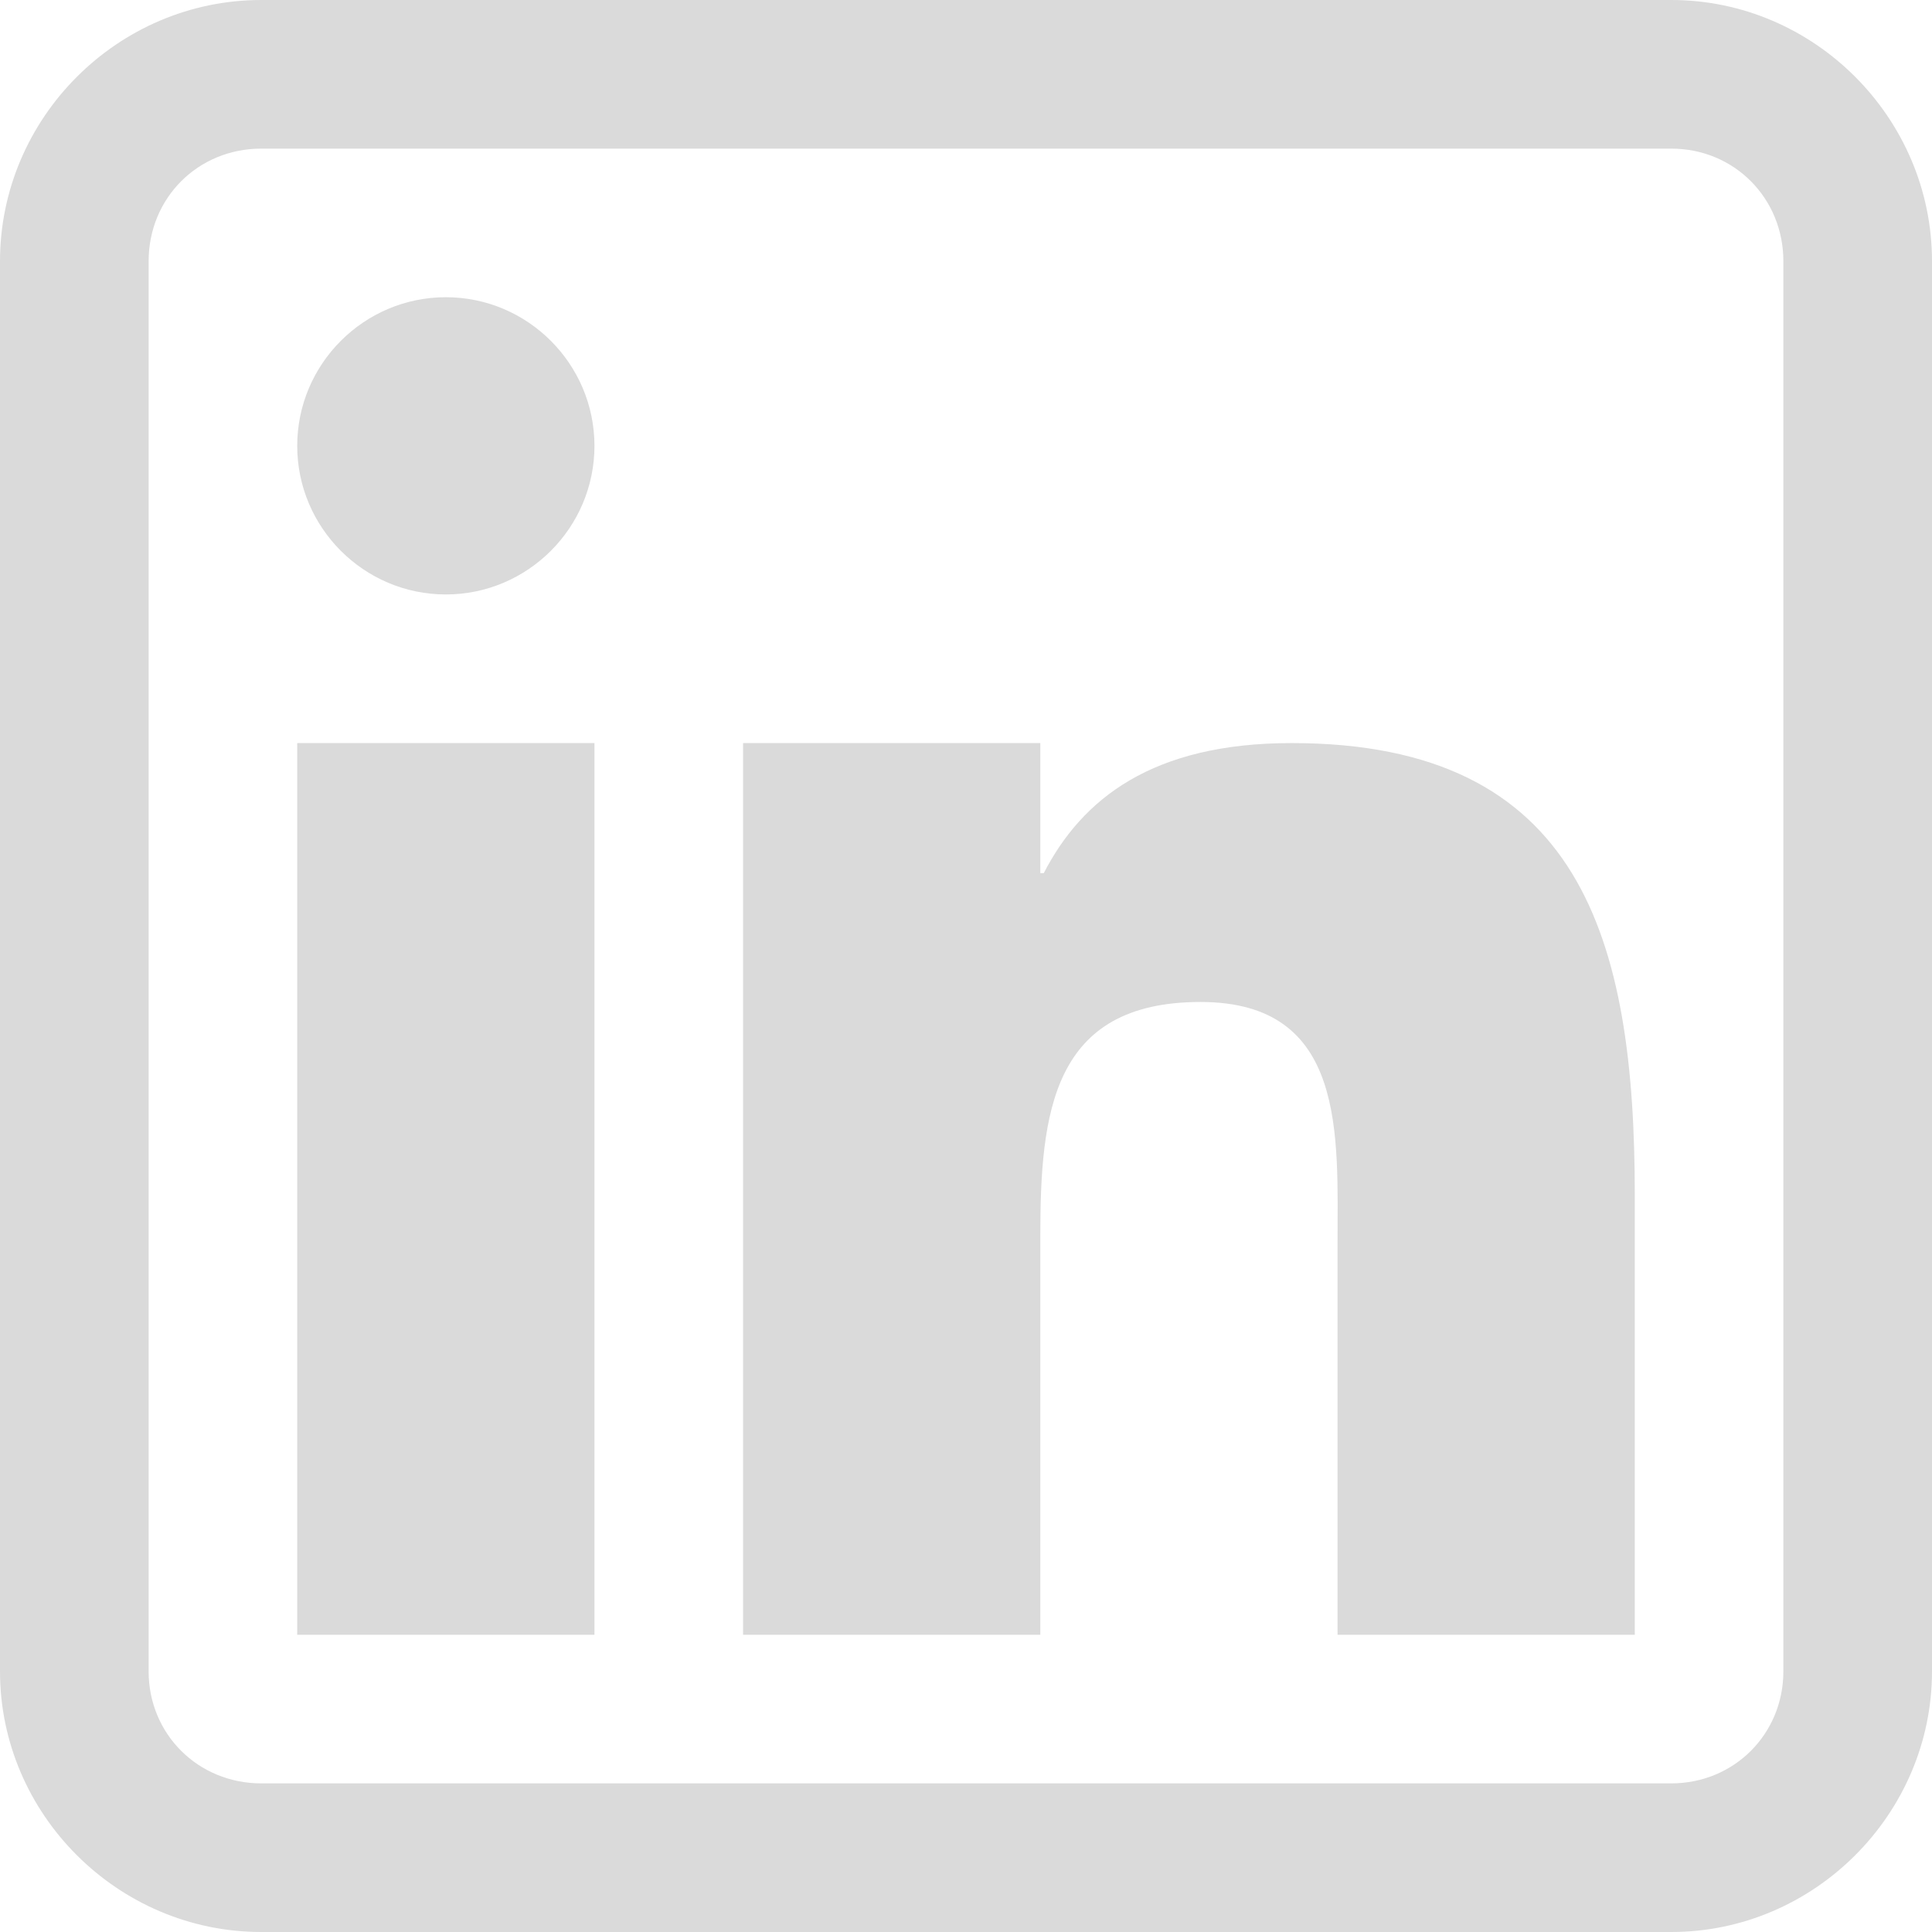 <svg xmlns="http://www.w3.org/2000/svg" xmlns:xlink="http://www.w3.org/1999/xlink" width="500" zoomAndPan="magnify" viewBox="0 0 375 375" height="500" preserveAspectRatio="xMidYMid meet" version="1.0"><path fill="#dadada" d="M 50.707 0 C 22.875 0 0 22.875 0 50.707 L 0 324.406 C 0 352.125 22.875 375 50.707 375 L 324.406 375 C 352.125 375 375 352.125 375 324.406 L 375 50.707 C 375 22.875 352.125 0 324.406 0 Z M 50.707 28.848 L 324.406 28.848 C 336.574 28.848 346.152 38.426 346.152 50.707 L 346.152 324.406 C 346.152 336.574 336.574 346.152 324.406 346.152 L 50.707 346.152 C 38.426 346.152 28.848 336.574 28.848 324.406 L 28.848 50.707 C 28.848 38.426 38.426 28.848 50.707 28.848 Z M 86.539 57.691 C 70.652 57.691 57.691 70.652 57.691 86.539 C 57.691 102.426 70.652 115.383 86.539 115.383 C 102.426 115.383 115.383 102.426 115.383 86.539 C 115.383 70.652 102.426 57.691 86.539 57.691 Z M 57.691 144.23 L 57.691 317.309 L 115.383 317.309 L 115.383 144.23 Z M 144.23 144.23 L 144.23 317.309 L 201.922 317.309 L 201.922 240.008 C 201.922 216.008 204.176 194.484 233.023 194.484 C 261.418 194.484 259.617 220.289 259.617 241.586 L 259.617 317.309 L 317.309 317.309 L 317.309 231.895 C 317.309 182.316 306.941 144.23 250.715 144.23 C 223.672 144.23 210.035 155.047 202.598 169.473 L 201.922 169.473 L 201.922 144.23 Z M 144.23 144.23 " fill-opacity="1" fill-rule="nonzero"/></svg>